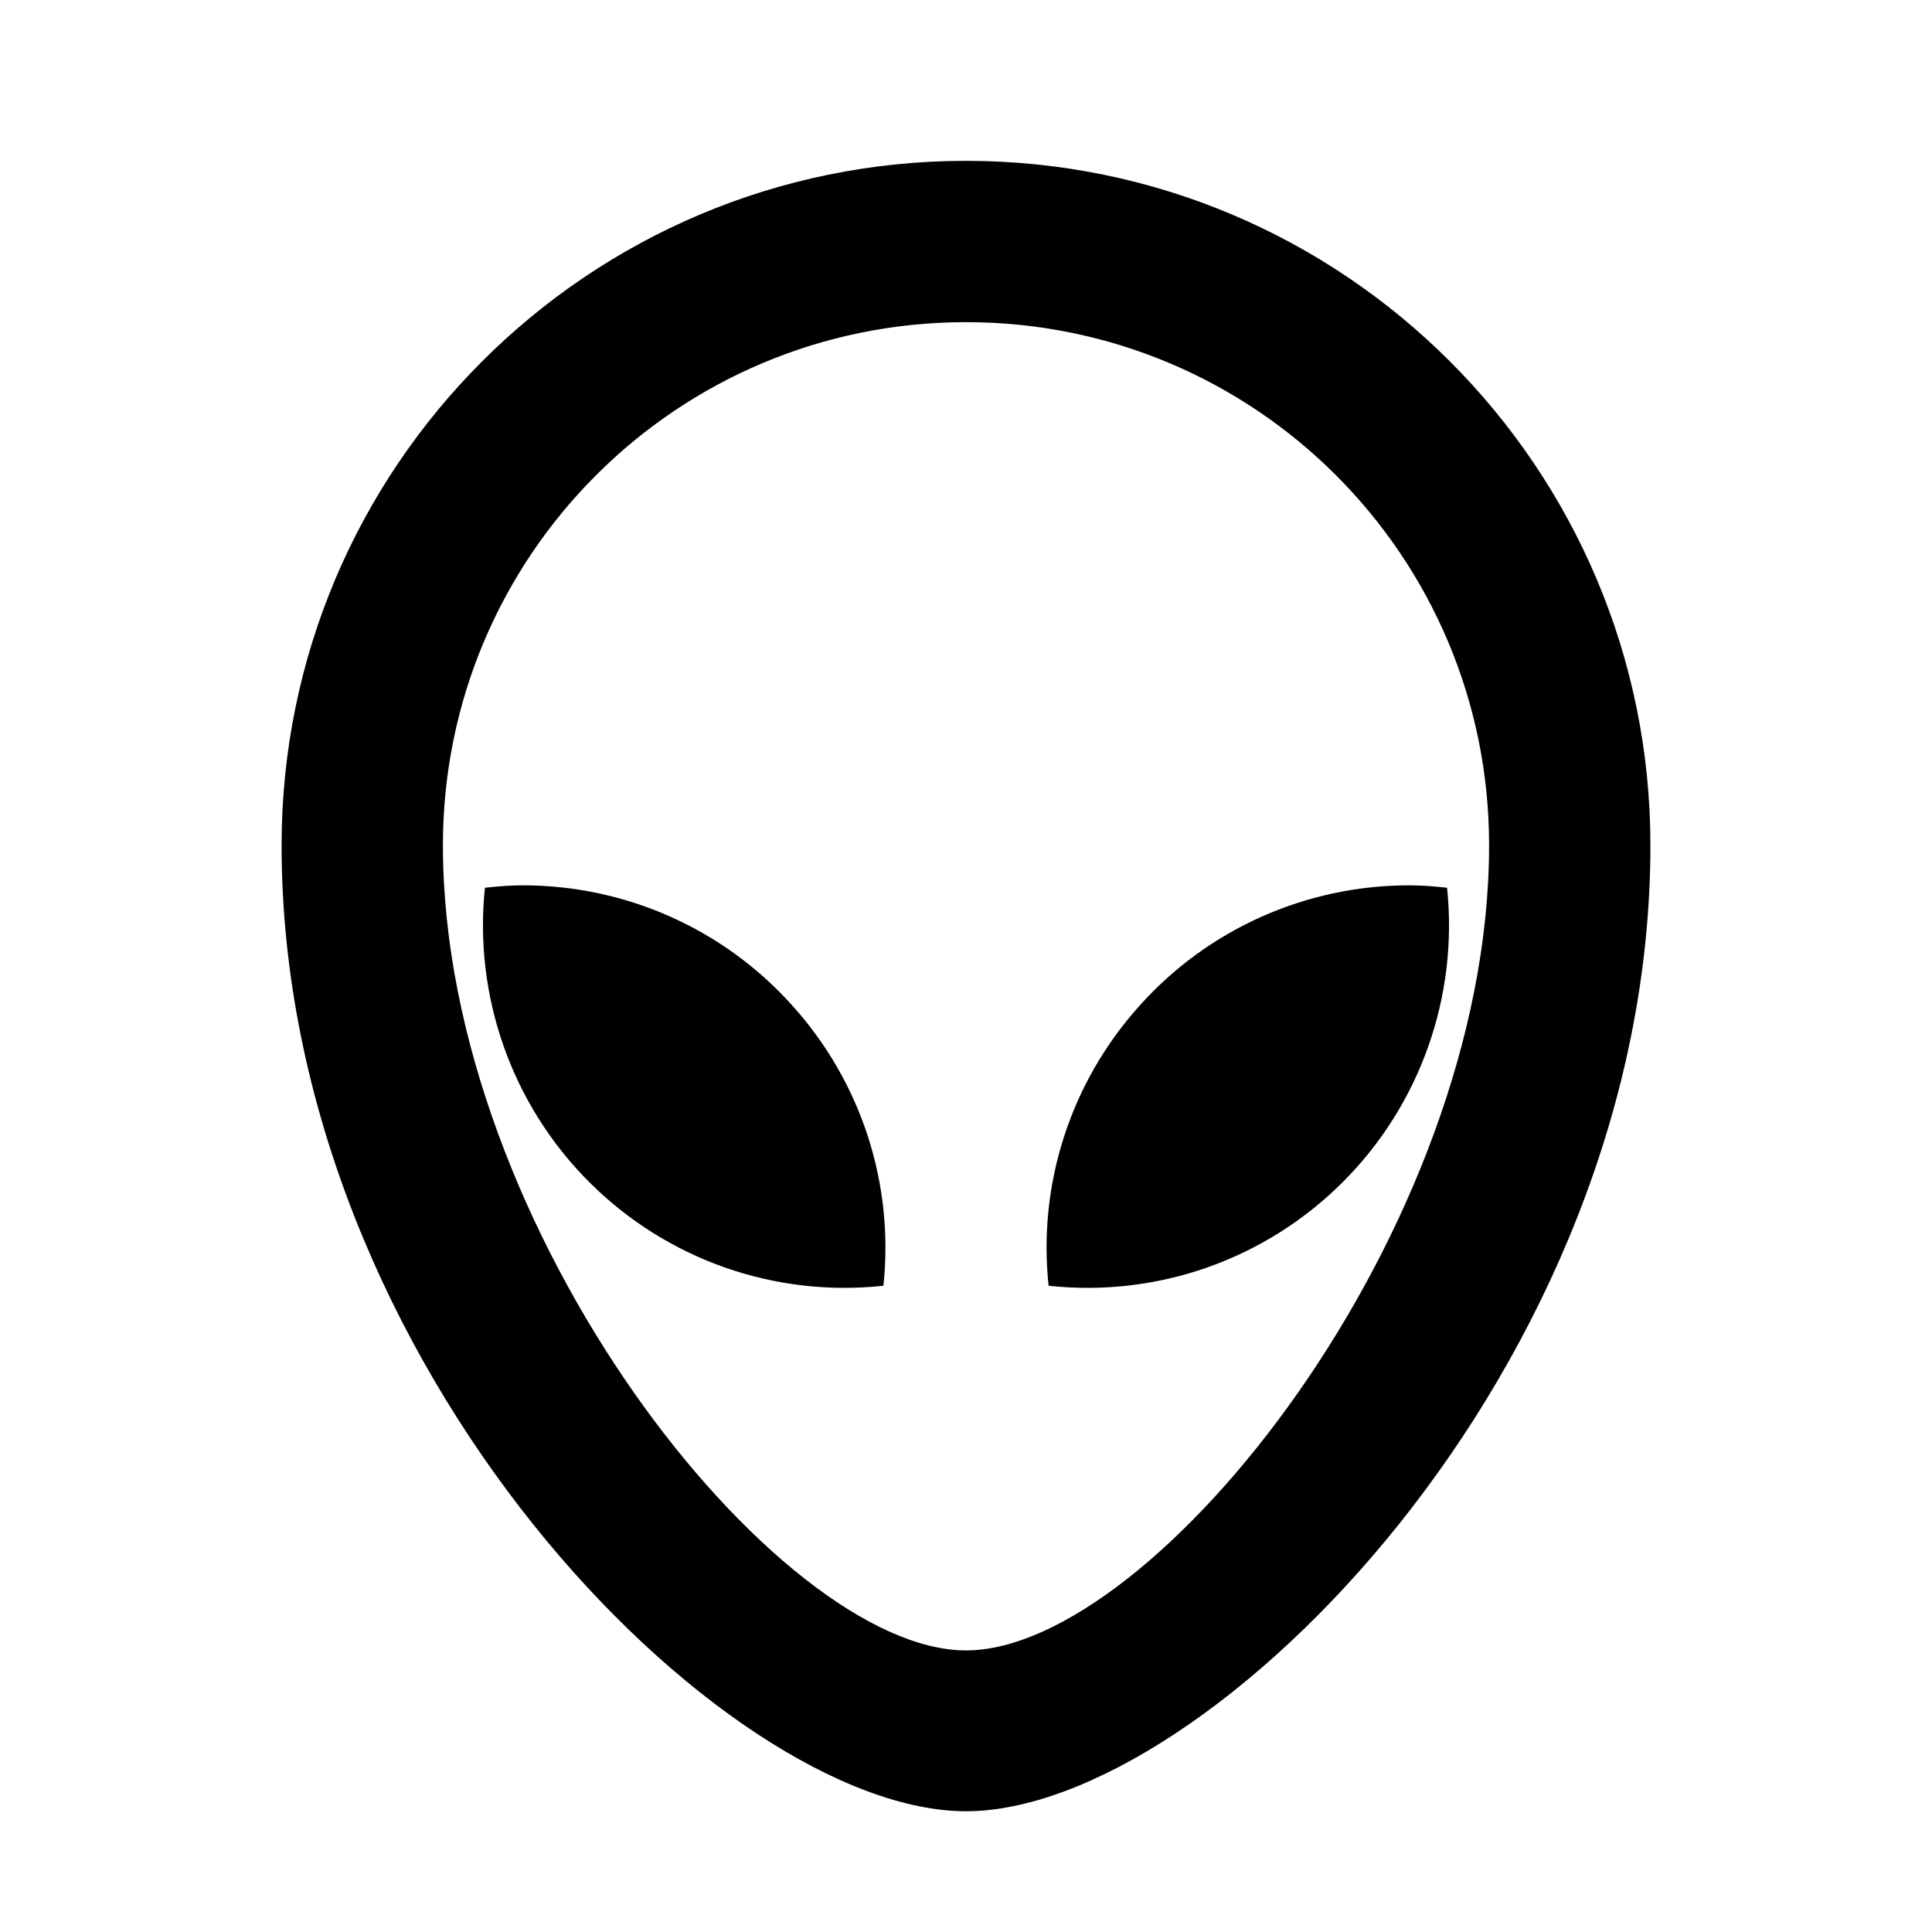 <?xml version="1.0" encoding="UTF-8"?>
<svg xmlns="http://www.w3.org/2000/svg" xmlns:xlink="http://www.w3.org/1999/xlink" width="16" height="16" viewBox="0 0 16 16" version="1.1">
<g id="surface1">
<path style=" stroke:none;fill-rule:nonzero;fill:rgb(0%,0%,0%);fill-opacity:1;" d="M 8 1.332 C 11.129 1.332 13.668 3.871 13.668 7 C 13.668 11.332 10 15 8 15 C 6 15 2.332 11.332 2.332 7 C 2.332 3.871 4.871 1.332 8 1.332 Z M 8 2.668 C 5.605 2.668 3.668 4.605 3.668 7 C 3.668 10.195 6.441 13.668 8 13.668 C 9.559 13.668 12.332 10.195 12.332 7 C 12.332 4.605 10.395 2.668 8 2.668 Z M 11.668 7.332 C 11.773 7.332 11.879 7.34 11.984 7.352 C 12.078 8.25 11.762 9.148 11.121 9.789 C 10.48 10.43 9.586 10.746 8.684 10.648 C 8.594 9.805 8.867 8.961 9.438 8.328 C 10.004 7.695 10.816 7.332 11.668 7.332 Z M 4.332 7.332 C 5.184 7.332 5.996 7.695 6.562 8.328 C 7.133 8.961 7.406 9.805 7.316 10.648 C 6.414 10.746 5.52 10.43 4.879 9.789 C 4.238 9.148 3.922 8.25 4.016 7.352 C 4.121 7.34 4.227 7.332 4.332 7.332 Z M 4.332 7.332 "/>
</g>
</svg>
